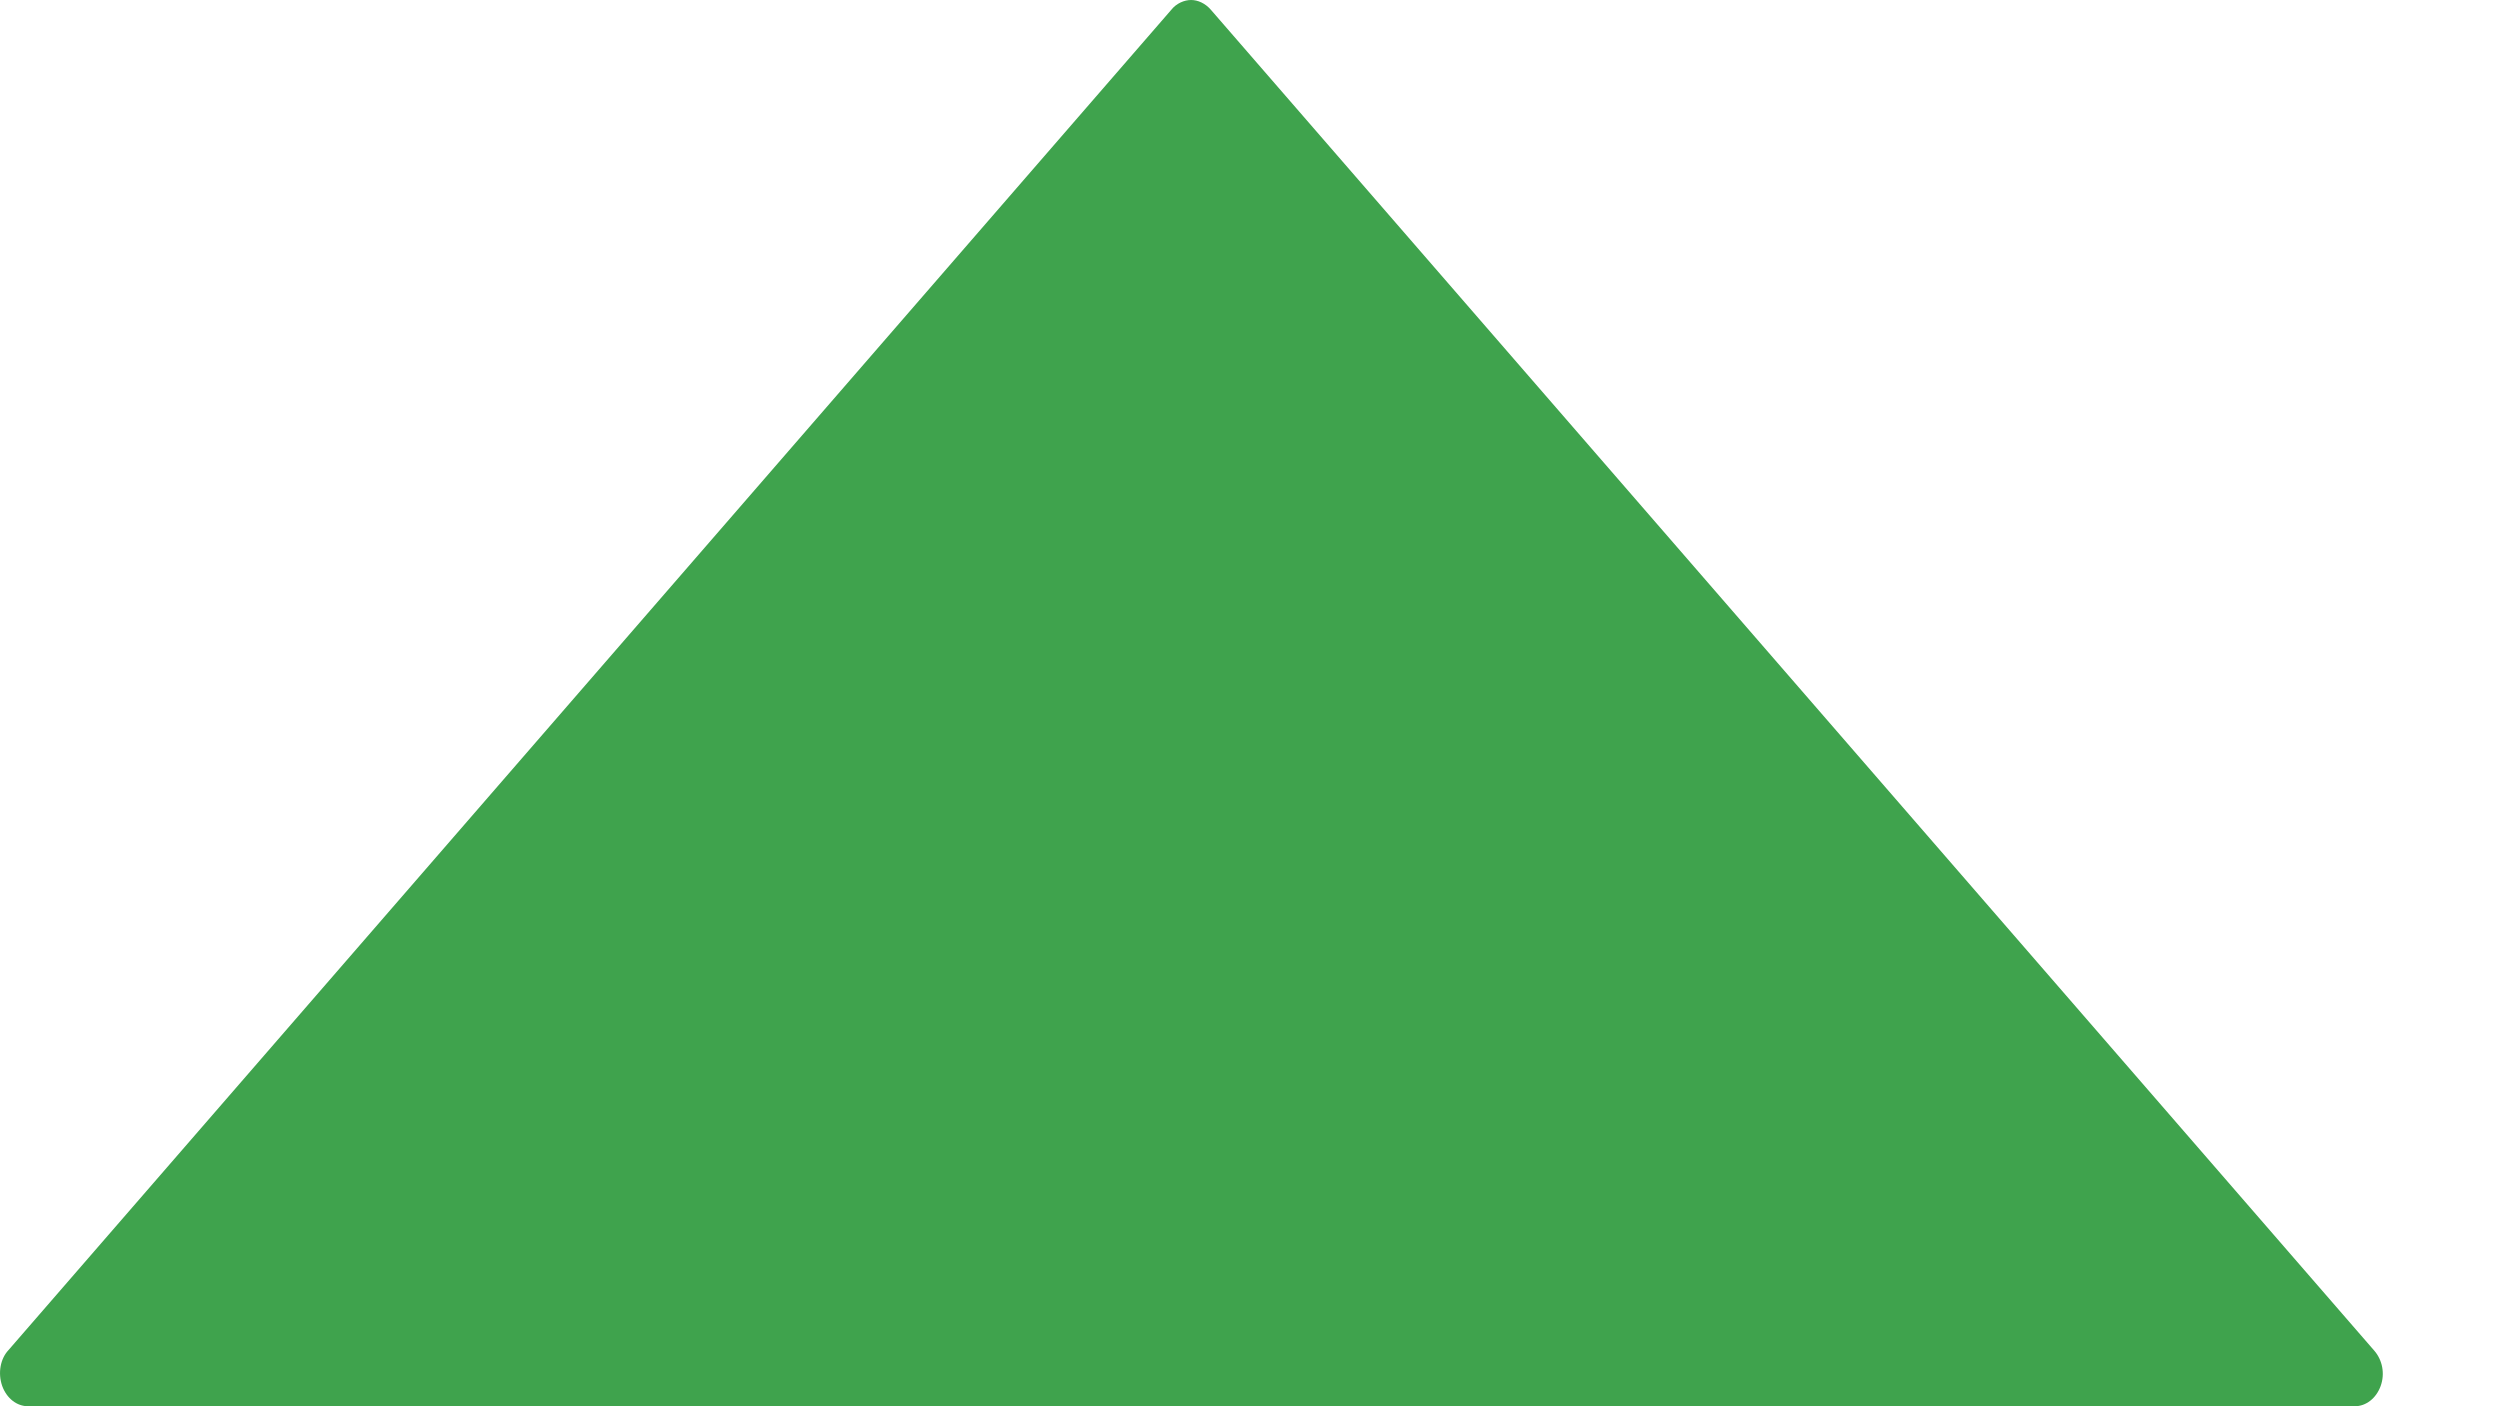 <svg width="16" height="9" viewBox="0 0 16 9" fill="none" xmlns="http://www.w3.org/2000/svg">
<path d="M15.07 9C15.142 9 15.207 8.95 15.236 8.871C15.265 8.791 15.247 8.704 15.196 8.645L7.75 0.063C7.714 0.021 7.666 0 7.623 0C7.58 0 7.529 0.021 7.496 0.063L0.054 8.641C0.003 8.695 -0.015 8.787 0.014 8.87C0.043 8.95 0.108 9 0.18 9L15.07 9Z" fill="#3FA34D"/>
</svg>
